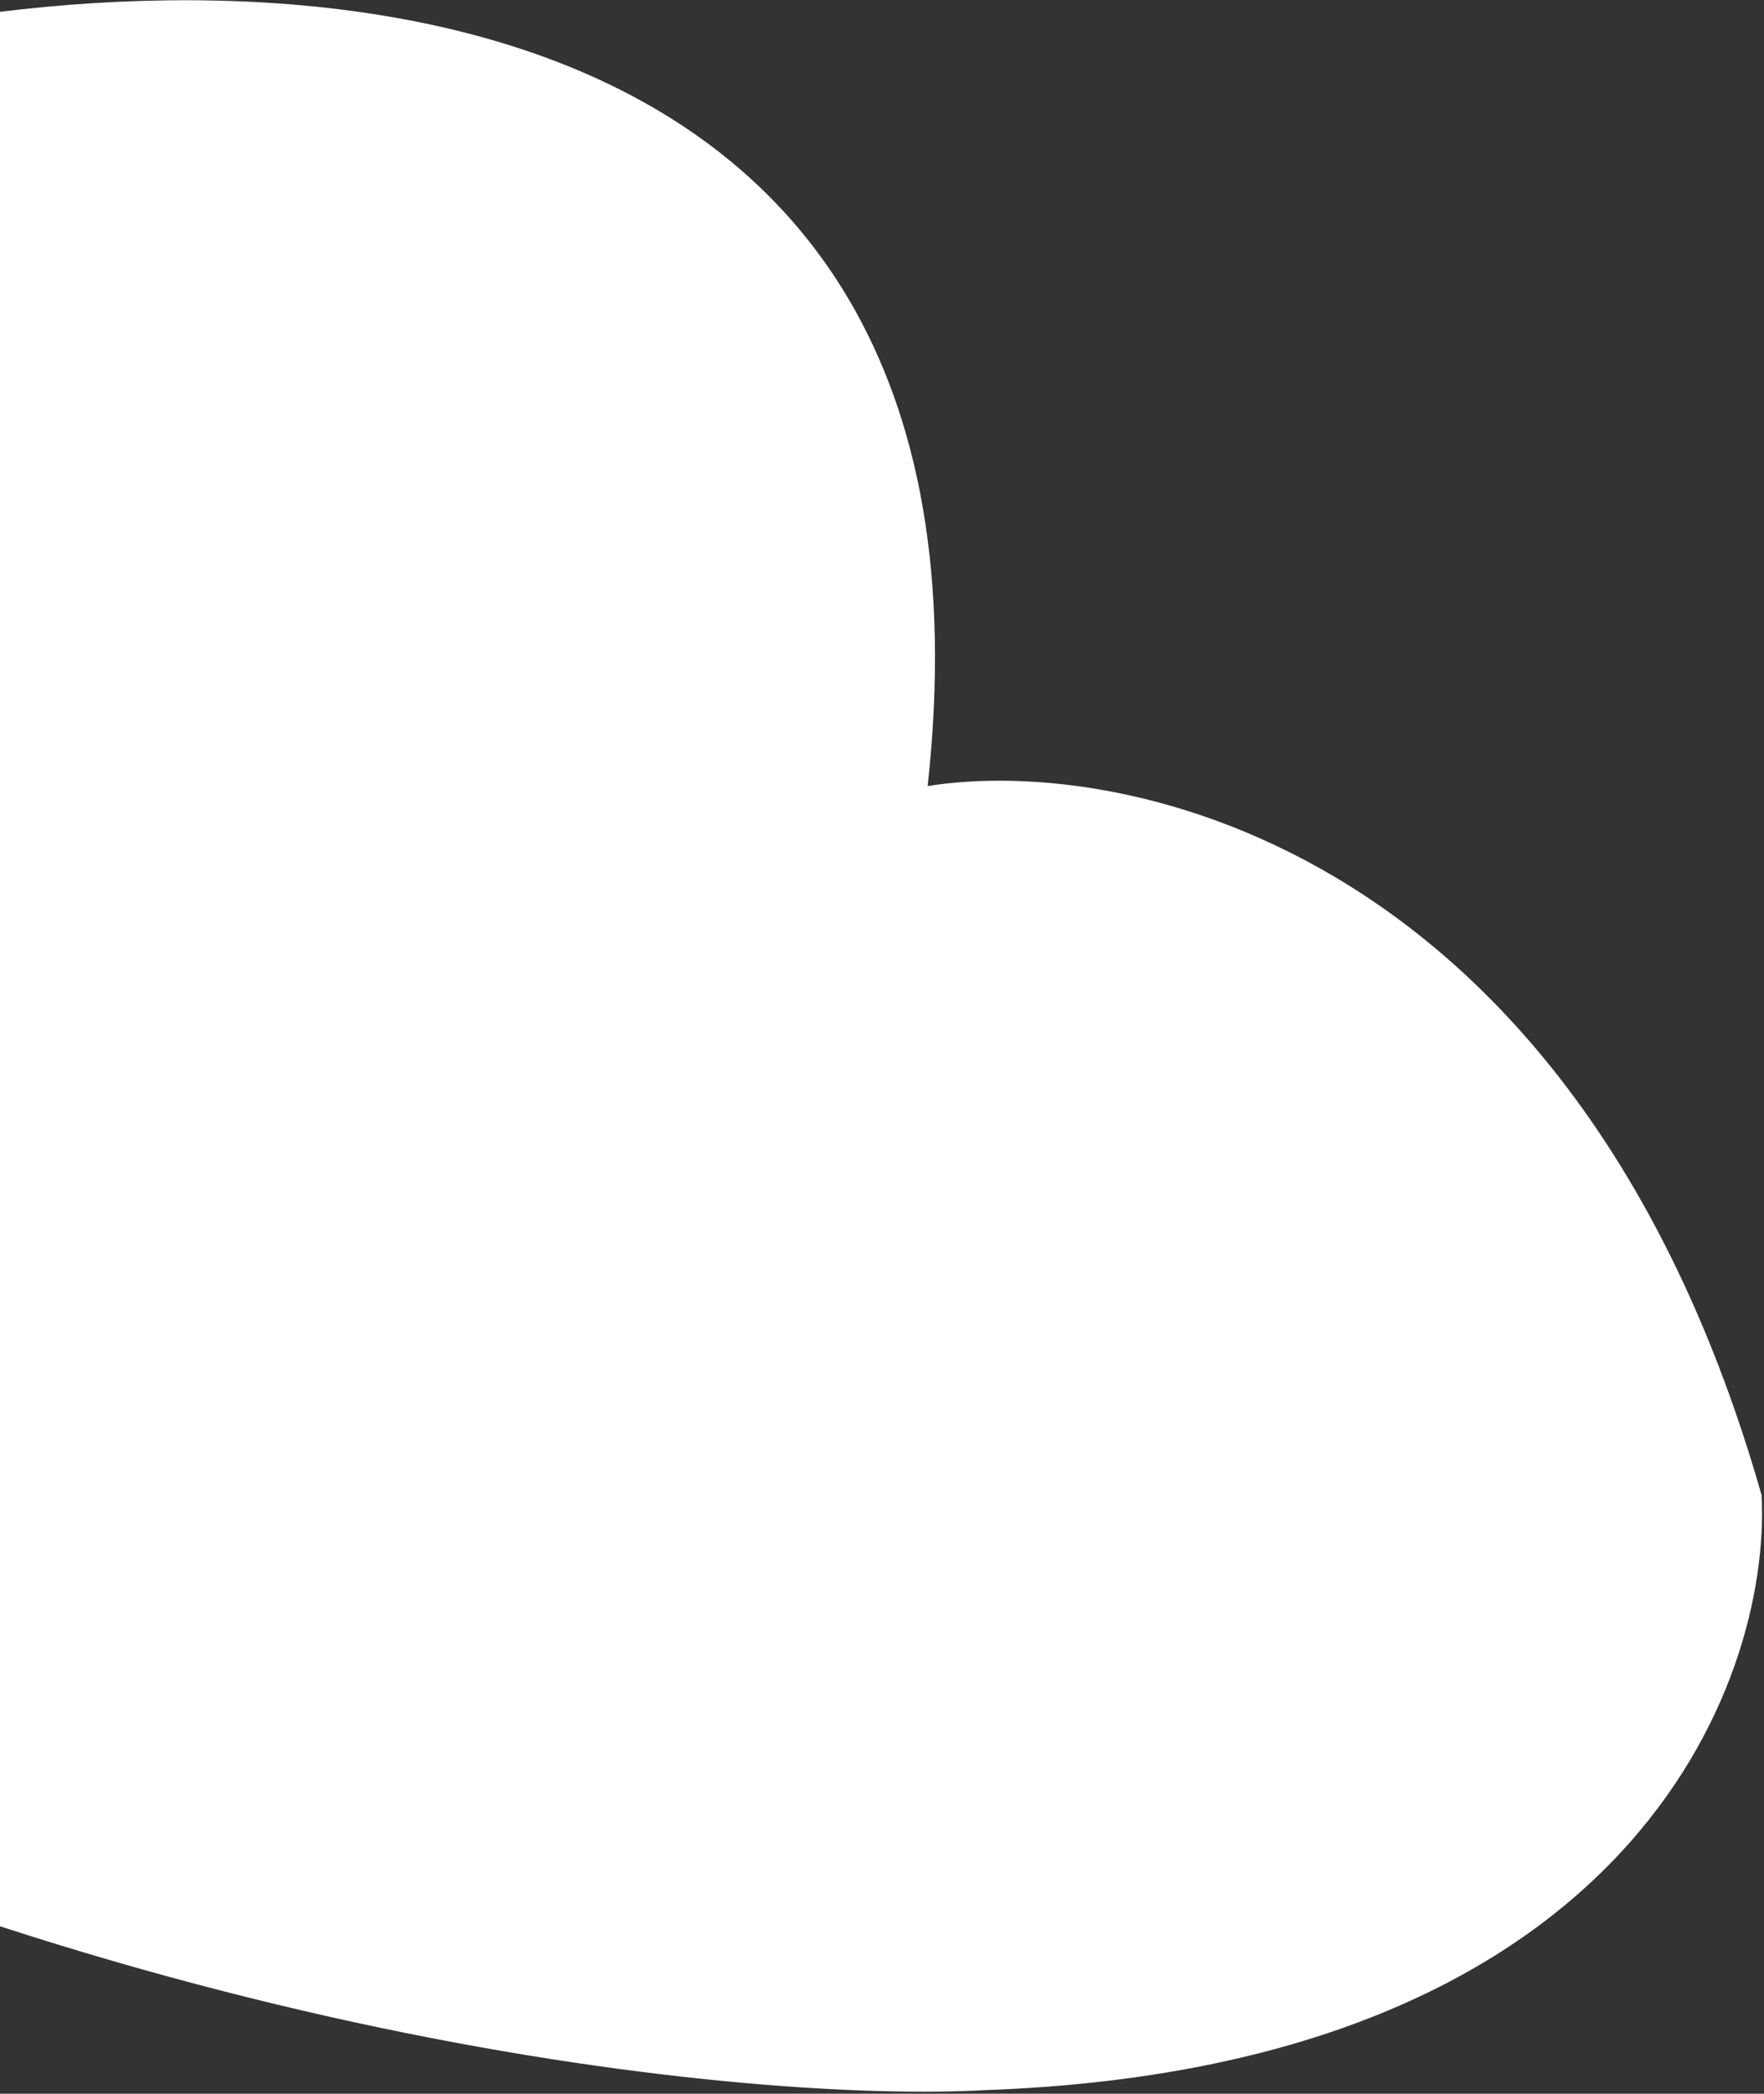 <svg width="734" height="871" viewBox="0 0 734 871" fill="none" xmlns="http://www.w3.org/2000/svg">
<rect x="0" y="0" width="734" height="871" fill="#333333" stroke="none"/>
<path d="M386 327C424.4 -23.8 90.667 -23.833 -81 20L-228.5 706C49.1 849.6 312.833 874.833 410 869.5C678 859.9 737 700.5 733 622C656.6 354 469.833 313.667 386 327Z" fill="white"/>
</svg>
